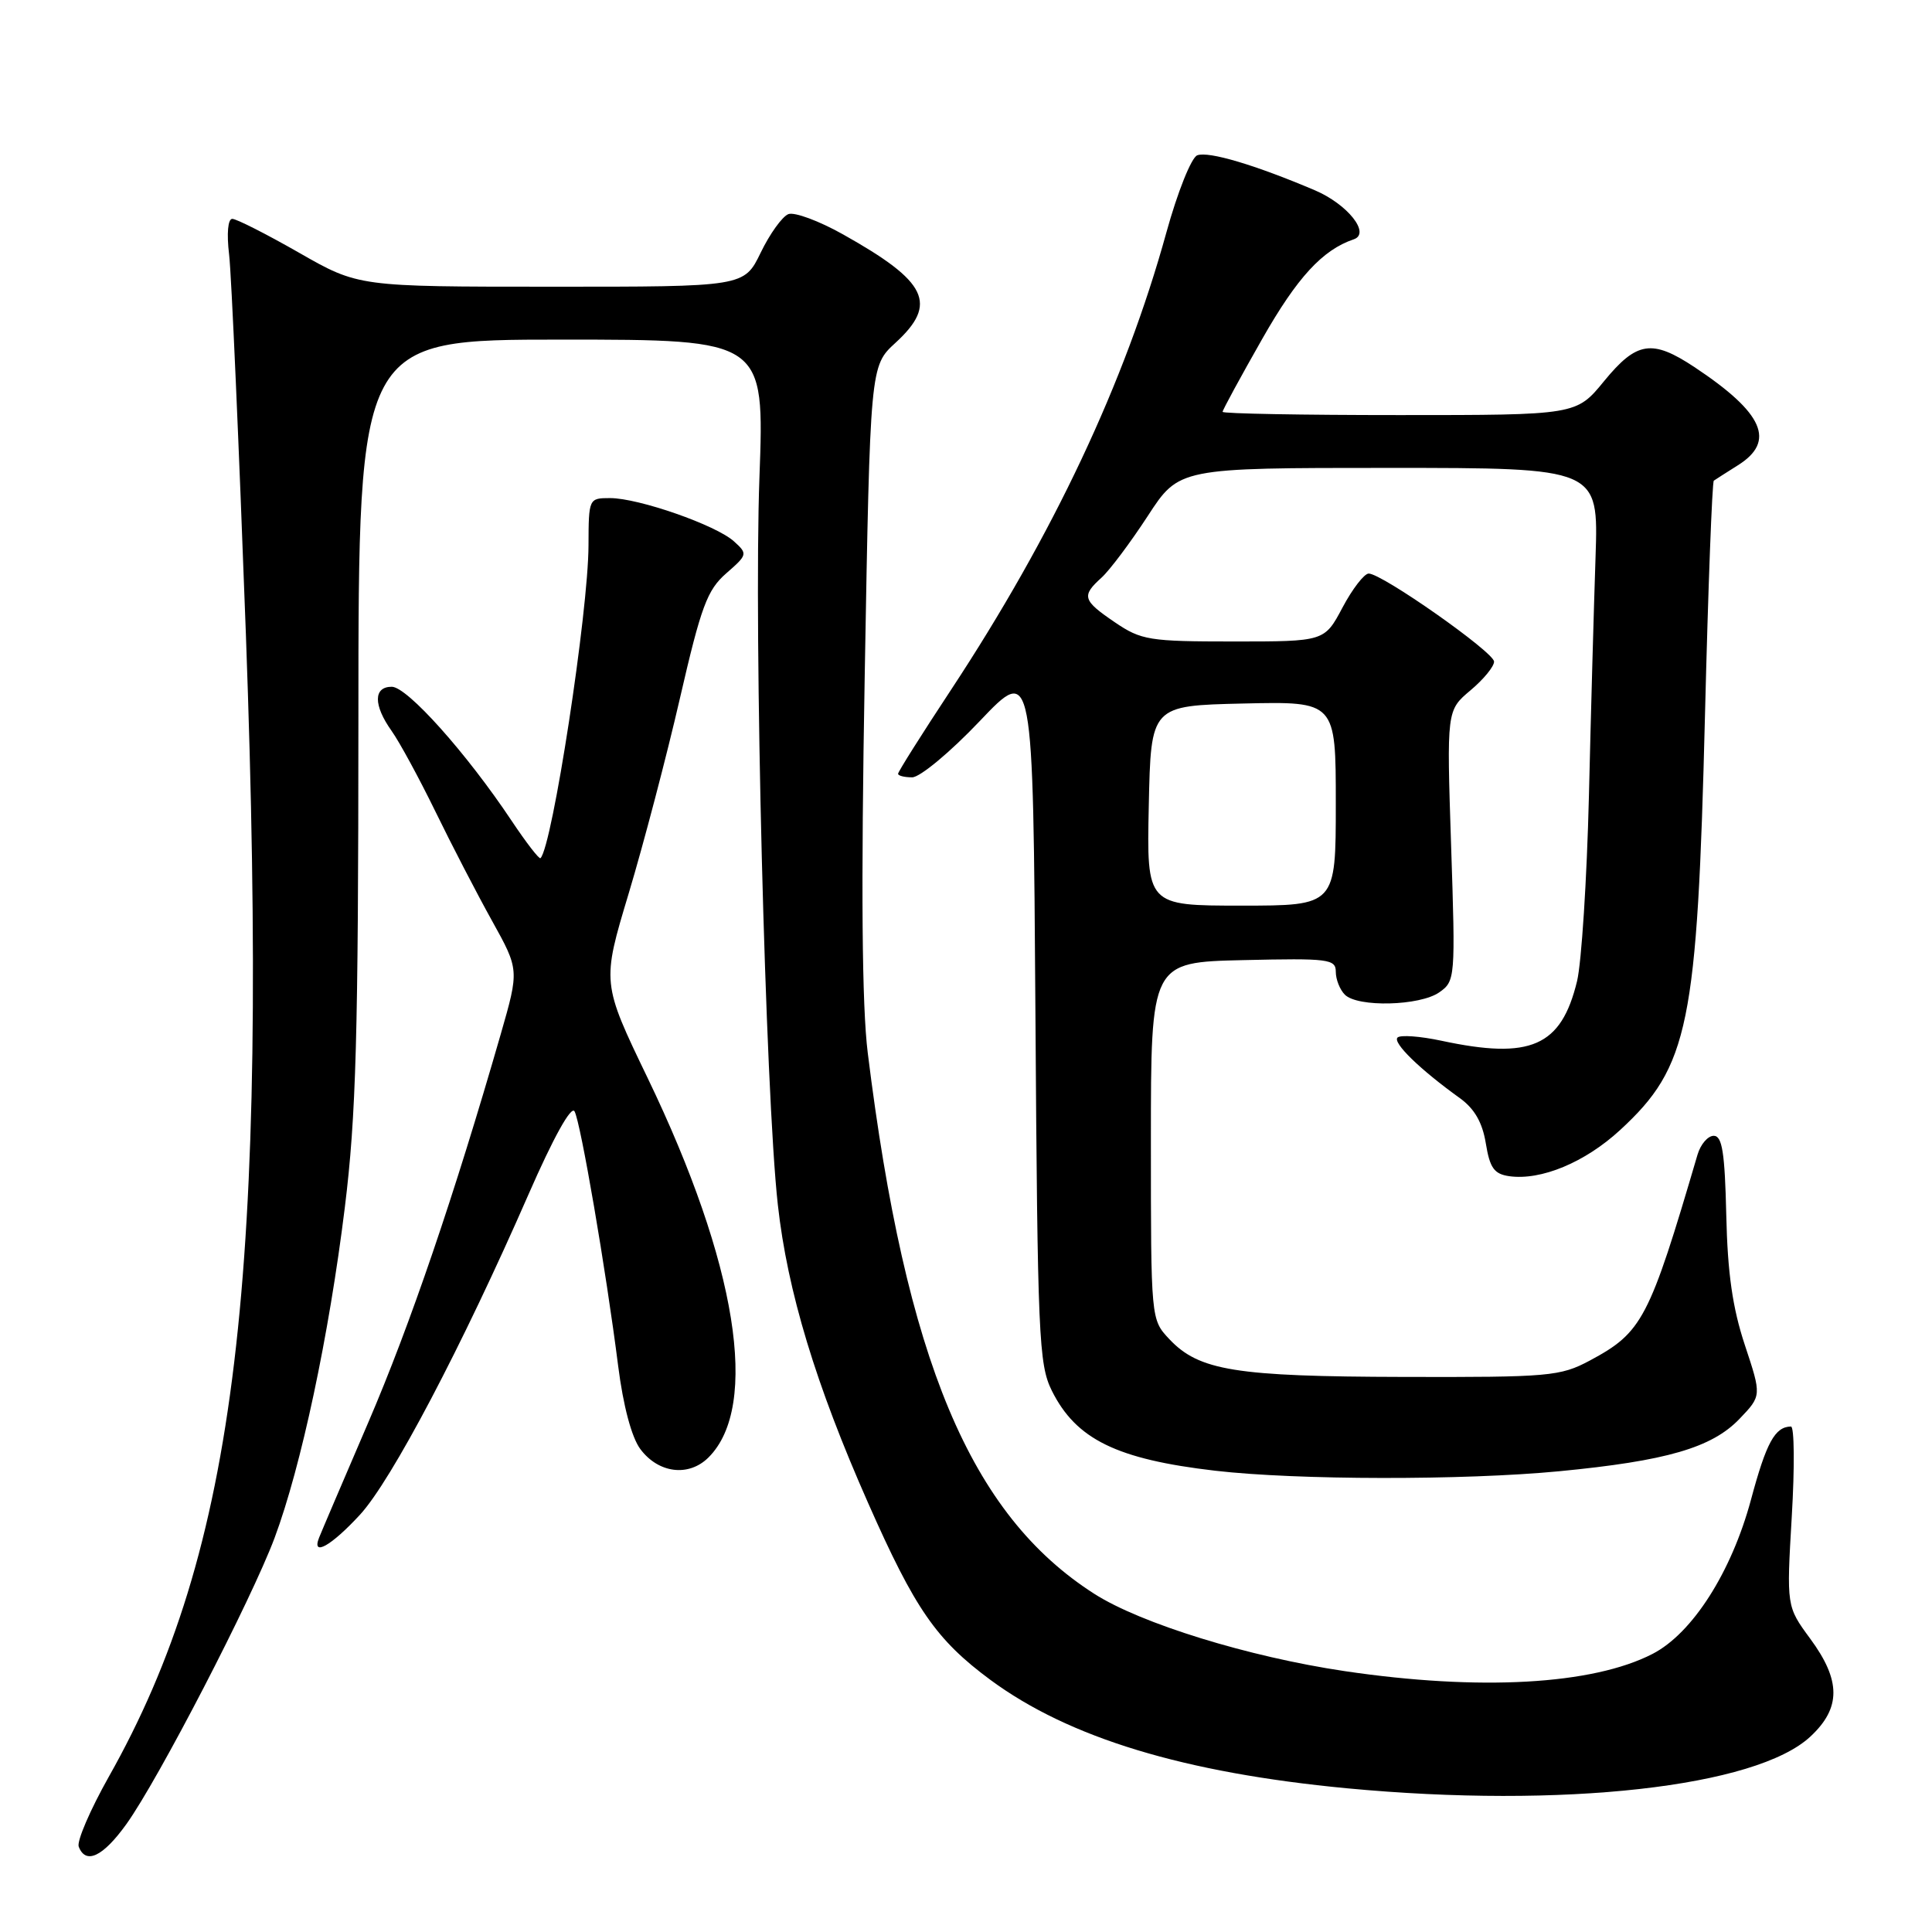 <?xml version="1.0" encoding="UTF-8" standalone="no"?>
<!DOCTYPE svg PUBLIC "-//W3C//DTD SVG 1.1//EN" "http://www.w3.org/Graphics/SVG/1.1/DTD/svg11.dtd" >
<svg xmlns="http://www.w3.org/2000/svg" xmlns:xlink="http://www.w3.org/1999/xlink" version="1.1" viewBox="0 0 256 256">
 <g >
 <path fill="currentColor"
d=" M 16.75 241.70 C 20.98 235.81 33.31 211.98 36.38 203.79 C 39.91 194.32 43.60 176.97 45.69 160.00 C 47.19 147.85 47.48 137.34 47.49 95.25 C 47.50 45.00 47.50 45.00 74.40 45.00 C 101.30 45.00 101.30 45.00 100.63 63.25 C 99.87 83.90 101.41 144.80 103.07 159.66 C 104.34 171.09 108.09 183.48 115.04 199.18 C 121.26 213.25 124.06 217.29 131.27 222.62 C 141.67 230.28 156.91 234.91 178.50 236.96 C 207.08 239.66 232.72 236.80 239.89 230.10 C 243.96 226.31 243.95 222.68 239.86 217.13 C 236.72 212.86 236.72 212.86 237.42 200.93 C 237.81 194.37 237.76 189.01 237.31 189.02 C 235.19 189.06 234.05 191.13 232.01 198.73 C 229.42 208.33 224.25 216.43 218.97 219.15 C 211.02 223.25 196.04 224.08 178.16 221.43 C 165.44 219.54 151.16 215.13 145.00 211.19 C 128.57 200.69 120.03 180.28 114.98 139.50 C 114.21 133.30 114.08 117.76 114.58 89.50 C 115.30 48.50 115.30 48.50 118.65 45.43 C 124.31 40.24 122.92 37.34 111.71 31.06 C 108.53 29.27 105.27 28.07 104.47 28.37 C 103.66 28.68 102.01 30.97 100.80 33.47 C 98.60 38.00 98.60 38.00 73.05 37.99 C 47.50 37.99 47.50 37.99 39.63 33.49 C 35.31 31.02 31.33 29.00 30.78 29.00 C 30.20 29.00 30.02 30.92 30.36 33.75 C 30.67 36.36 31.66 58.97 32.58 84.00 C 35.69 169.55 31.40 205.33 14.41 235.44 C 11.95 239.81 10.16 243.97 10.43 244.69 C 11.36 247.11 13.64 246.03 16.75 241.70 Z  M 47.68 200.73 C 51.87 196.19 61.22 178.41 70.04 158.24 C 73.32 150.74 75.69 146.47 76.13 147.26 C 76.94 148.72 80.29 168.23 81.91 181.00 C 82.58 186.28 83.69 190.45 84.84 192.00 C 87.24 195.23 91.27 195.73 93.89 193.11 C 100.69 186.31 97.66 167.43 85.83 142.87 C 79.74 130.23 79.74 130.23 83.31 118.37 C 85.27 111.84 88.33 100.20 90.10 92.50 C 92.90 80.34 93.71 78.17 96.23 75.97 C 99.06 73.50 99.09 73.39 97.25 71.73 C 94.88 69.58 84.62 66.00 80.84 66.00 C 78.02 66.00 78.00 66.05 77.98 72.25 C 77.96 81.07 73.19 112.14 71.62 113.71 C 71.45 113.89 69.73 111.66 67.80 108.77 C 61.84 99.82 53.96 91.00 51.91 91.00 C 49.47 91.00 49.46 93.43 51.89 96.85 C 52.93 98.31 55.53 103.10 57.68 107.50 C 59.82 111.90 63.20 118.42 65.19 122.00 C 68.80 128.50 68.80 128.50 66.36 137.00 C 60.18 158.46 54.33 175.62 48.79 188.50 C 45.48 196.20 42.55 203.06 42.28 203.75 C 41.26 206.32 43.87 204.86 47.68 200.73 Z  M 206.58 194.95 C 220.83 193.58 226.83 191.83 230.49 188.01 C 233.43 184.94 233.43 184.94 231.20 178.22 C 229.57 173.30 228.91 168.69 228.74 161.00 C 228.55 152.72 228.20 150.50 227.08 150.50 C 226.30 150.50 225.34 151.62 224.93 153.00 C 218.51 174.86 217.62 176.55 210.66 180.28 C 206.74 182.37 205.32 182.50 186.00 182.45 C 163.69 182.40 158.87 181.62 154.93 177.43 C 152.50 174.84 152.50 174.84 152.50 151.17 C 152.50 127.50 152.50 127.50 164.75 127.22 C 176.06 126.96 177.00 127.08 177.00 128.77 C 177.00 129.78 177.54 131.14 178.20 131.80 C 179.90 133.50 188.14 133.29 190.71 131.49 C 192.83 130.01 192.86 129.61 192.28 112.05 C 191.69 94.13 191.69 94.13 194.85 91.47 C 196.58 90.02 197.99 88.30 197.97 87.66 C 197.93 86.40 183.13 76.00 181.36 76.00 C 180.77 76.00 179.20 78.03 177.89 80.50 C 175.50 85.00 175.50 85.00 163.48 85.00 C 152.27 85.00 151.22 84.83 147.73 82.46 C 143.45 79.55 143.27 78.97 145.96 76.54 C 147.04 75.56 149.79 71.89 152.08 68.38 C 156.23 62.00 156.23 62.00 184.02 62.00 C 211.81 62.00 211.81 62.00 211.42 73.75 C 211.20 80.21 210.80 94.50 210.54 105.50 C 210.27 116.50 209.56 127.53 208.97 130.00 C 206.87 138.67 202.83 140.44 190.98 137.90 C 188.17 137.30 185.56 137.11 185.18 137.48 C 184.50 138.16 188.15 141.71 193.44 145.51 C 195.38 146.91 196.43 148.74 196.88 151.51 C 197.41 154.76 197.98 155.56 199.97 155.85 C 204.19 156.45 210.03 154.02 214.68 149.73 C 223.78 141.34 224.90 135.87 225.92 94.74 C 226.34 77.82 226.87 63.85 227.09 63.69 C 227.32 63.53 228.74 62.62 230.25 61.67 C 235.35 58.49 233.70 54.73 224.52 48.64 C 218.90 44.92 216.87 45.23 212.55 50.50 C 208.87 55.00 208.87 55.00 185.43 55.00 C 172.54 55.00 162.00 54.81 162.00 54.57 C 162.00 54.33 164.36 49.99 167.25 44.91 C 171.89 36.75 175.24 33.11 179.38 31.71 C 181.65 30.94 178.56 27.06 174.22 25.21 C 166.32 21.85 160.13 20.01 158.64 20.58 C 157.86 20.88 156.03 25.45 154.55 30.81 C 149.07 50.66 139.56 70.85 125.98 91.46 C 122.14 97.28 119.00 102.26 119.00 102.53 C 119.00 102.79 119.84 103.00 120.87 103.00 C 121.90 103.00 125.93 99.65 129.82 95.55 C 136.89 88.11 136.89 88.11 137.20 134.30 C 137.48 177.09 137.64 180.78 139.37 184.27 C 142.58 190.72 147.97 193.36 161.03 194.88 C 171.85 196.13 193.95 196.16 206.58 194.95 Z  M 152.22 106.75 C 152.50 93.50 152.50 93.50 164.75 93.22 C 177.00 92.94 177.00 92.94 177.00 106.47 C 177.00 120.00 177.00 120.00 164.47 120.00 C 151.94 120.00 151.94 120.00 152.22 106.75 Z "/>
</g>
</svg>